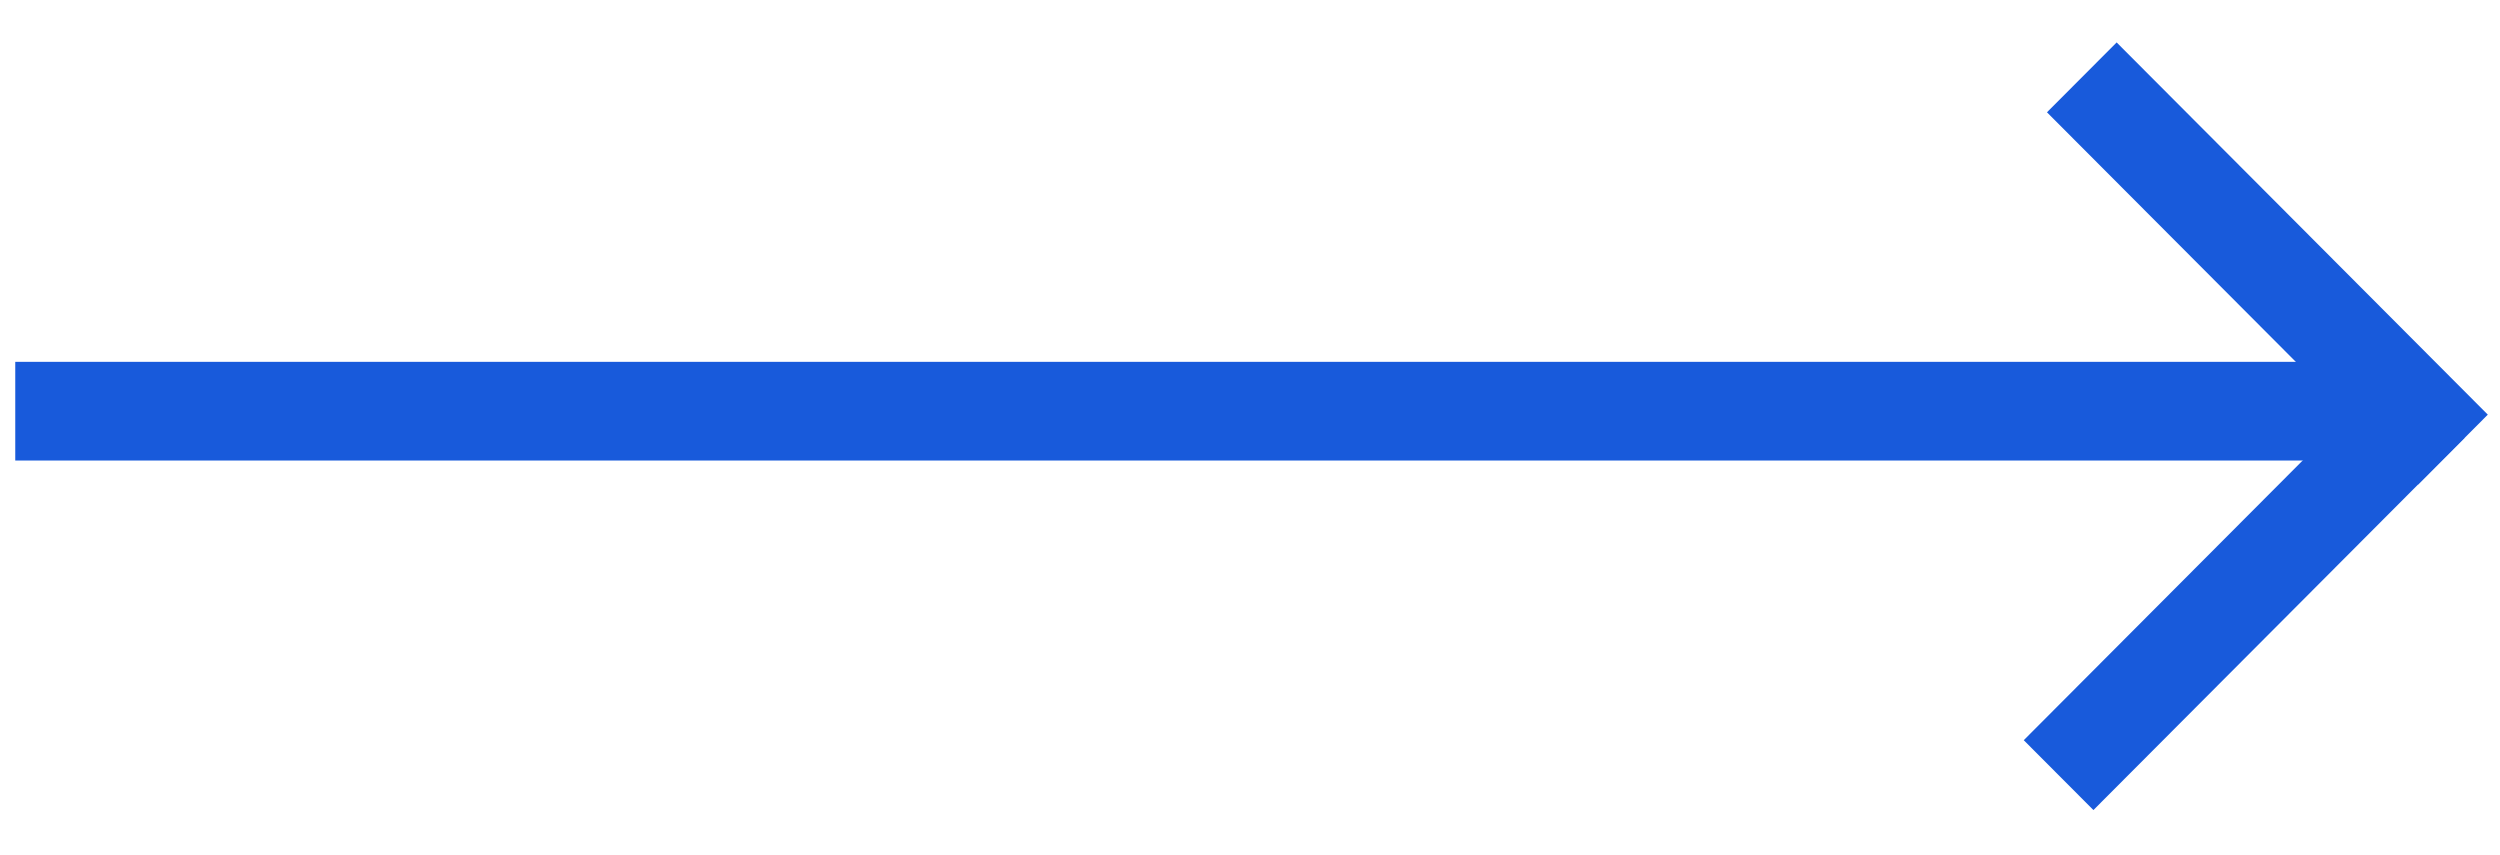 <svg width="38" height="13" viewBox="0 0 38 13" fill="none" xmlns="http://www.w3.org/2000/svg">
<line x1="0.232" y1="6.25" x2="36.154" y2="6.25" stroke="#185ADB" stroke-width="1.5"/>
<line y1="-0.75" x2="7.991" y2="-0.75" transform="matrix(0.706 -0.708 0.706 0.708 31.82 12.313)" stroke="#185ADB" stroke-width="1.5"/>
<line y1="-0.75" x2="7.991" y2="-0.75" transform="matrix(0.706 0.708 -0.706 0.708 31.114 1.707)" stroke="#185ADB" stroke-width="1.5"/>
</svg>

